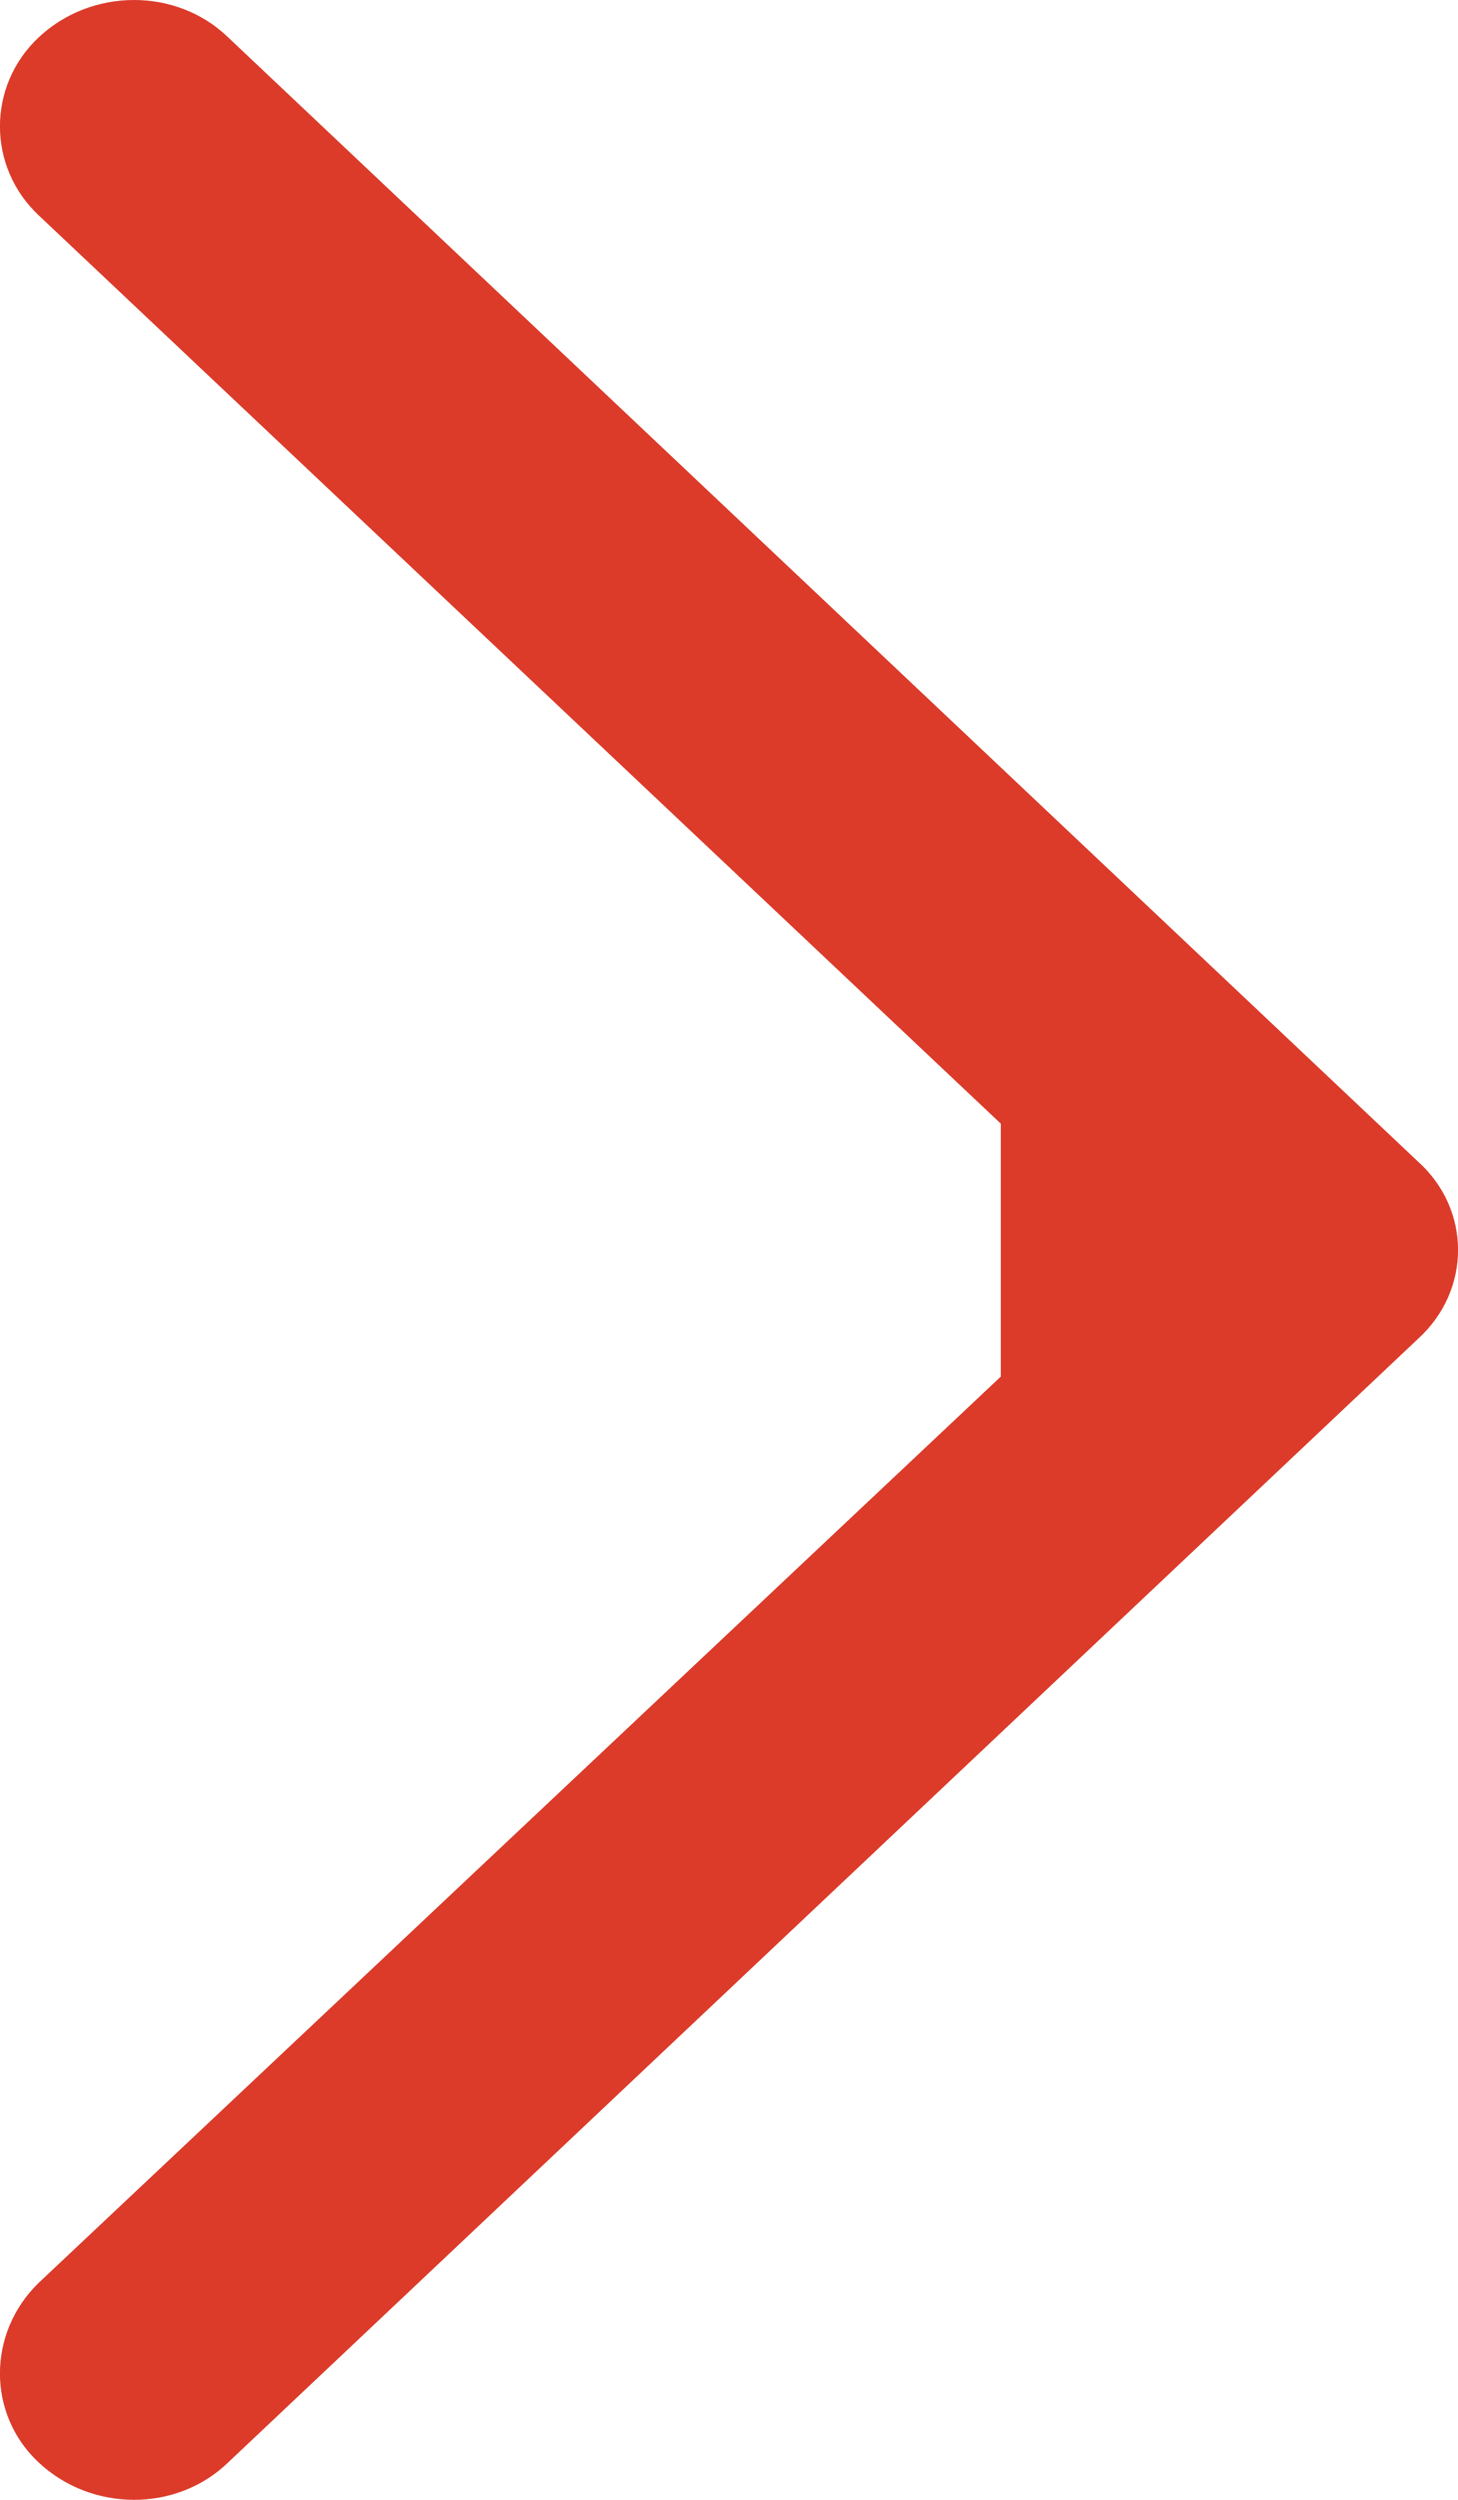 <svg width="7px" height="12px" viewBox="0 0 7 12" version="1.1" xmlns="http://www.w3.org/2000/svg" xmlns:xlink="http://www.w3.org/1999/xlink">
    <g stroke="none" stroke-width="1" fill="none" fill-rule="evenodd">
        <g transform="translate(-351, -2683)" fill="#DC3B2A">
            <g transform="translate(-402, 2241)">
                <g transform="translate(497, 204)">
                    <g transform="translate(245, 230)">
                        <g transform="translate(11, 8)">
                            <path d="M1.096,0.18 C0.849,-0.06 0.44,-0.06 0.185,0.18 C-0.062,0.413 -0.062,0.8 0.185,1.033 L4.805,5.394 L4.805,6.608 L0.185,10.959 C-0.062,11.2 -0.062,11.589 0.185,11.82 C0.44,12.06 0.849,12.06 1.096,11.82 L6.809,6.426 C7.064,6.193 7.064,5.807 6.809,5.577 L1.096,0.18 Z"></path>
                        </g>
                    </g>
                </g>
            </g>
        </g>
    </g>
</svg>